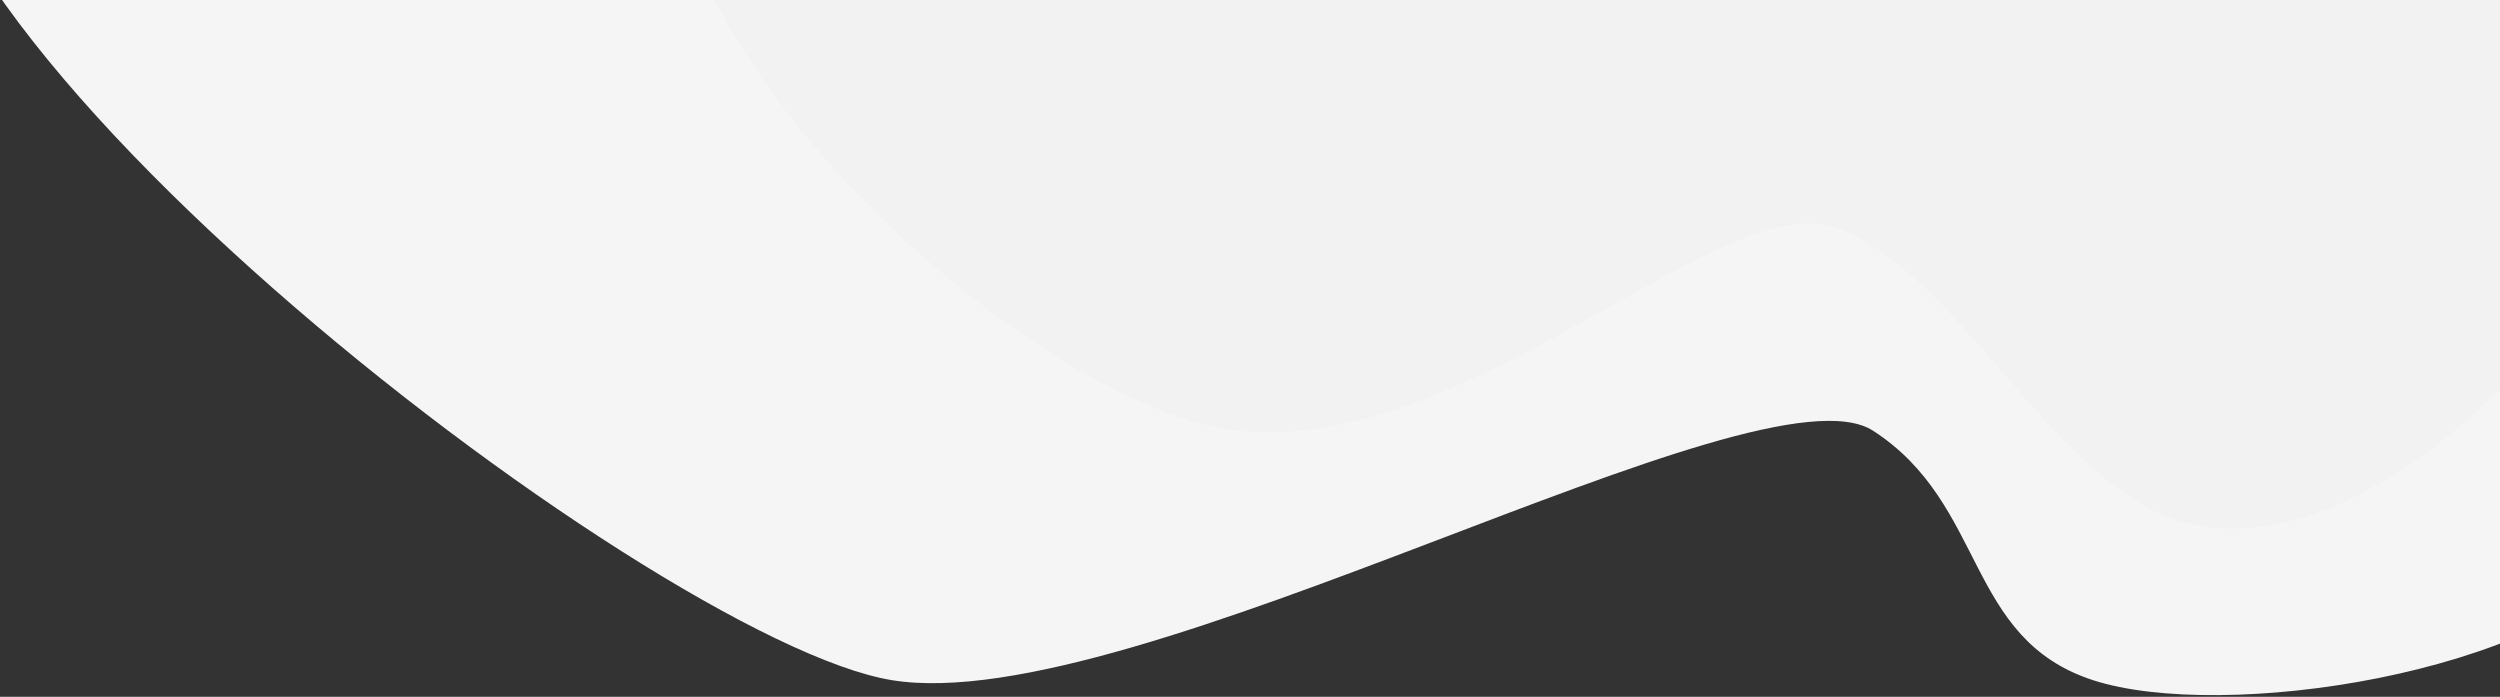 <?xml version="1.0" encoding="UTF-8"?>
<svg width="1001px" height="279px" viewBox="0 0 1001 279" version="1.1" xmlns="http://www.w3.org/2000/svg" xmlns:xlink="http://www.w3.org/1999/xlink">
    <rect x="0" y="0" width="1001" height="279" fill="#333333" stroke="none"/>
    <!-- Generator: Sketch 44.1 (41455) - http://www.bohemiancoding.com/sketch -->
    <title>Group</title>
    <desc>Created with Sketch.</desc>
    <defs></defs>
    <g id="Page-1" stroke="none" stroke-width="1" fill="none" fill-rule="evenodd">
        <g id="Discover" transform="translate(-918, 0)">
            <g id="Home" transform="translate(-1, 0)">
                <g id="Base">
                    <g id="Group" transform="translate(816, -259)">
                        <path d="M36.809,432.442 C59.514,373.231 176.061,315.863 230.038,315.863 C284.016,315.863 292.181,369.66 344.659,383.627 C397.137,397.594 590.337,182.251 687.4,167.257 C784.463,152.264 1188.628,297.132 1169.499,405.093 C1150.369,513.054 645.975,561.344 645.975,561.344 L355.767,568.416 L223.903,568.416 C223.903,568.416 14.105,491.653 36.809,432.442 Z" id="Path-6-Copy-4" fill="#F5F5F5" transform="translate(602.623, 367.298) rotate(198) translate(-602.623, -367.298) "></path>
                        <path d="M351.359,338.684 C374.064,279.473 418.538,217.277 472.515,217.277 C526.493,217.277 588.196,286.377 639.581,286.377 C690.966,286.377 760.99,133.272 861.531,132.904 C962.073,132.536 1156.609,231.065 1137.479,339.026 C1118.35,446.987 845.494,464.947 845.494,464.947 L555.286,472.018 L423.422,472.018 C423.422,472.018 328.654,397.895 351.359,338.684 Z" id="Path-6-Copy-3" fill="#F2F2F2" transform="translate(743.319, 302.461) rotate(198) translate(-743.319, -302.461) "></path>
                    </g>
                </g>
            </g>
        </g>
    </g>
</svg>